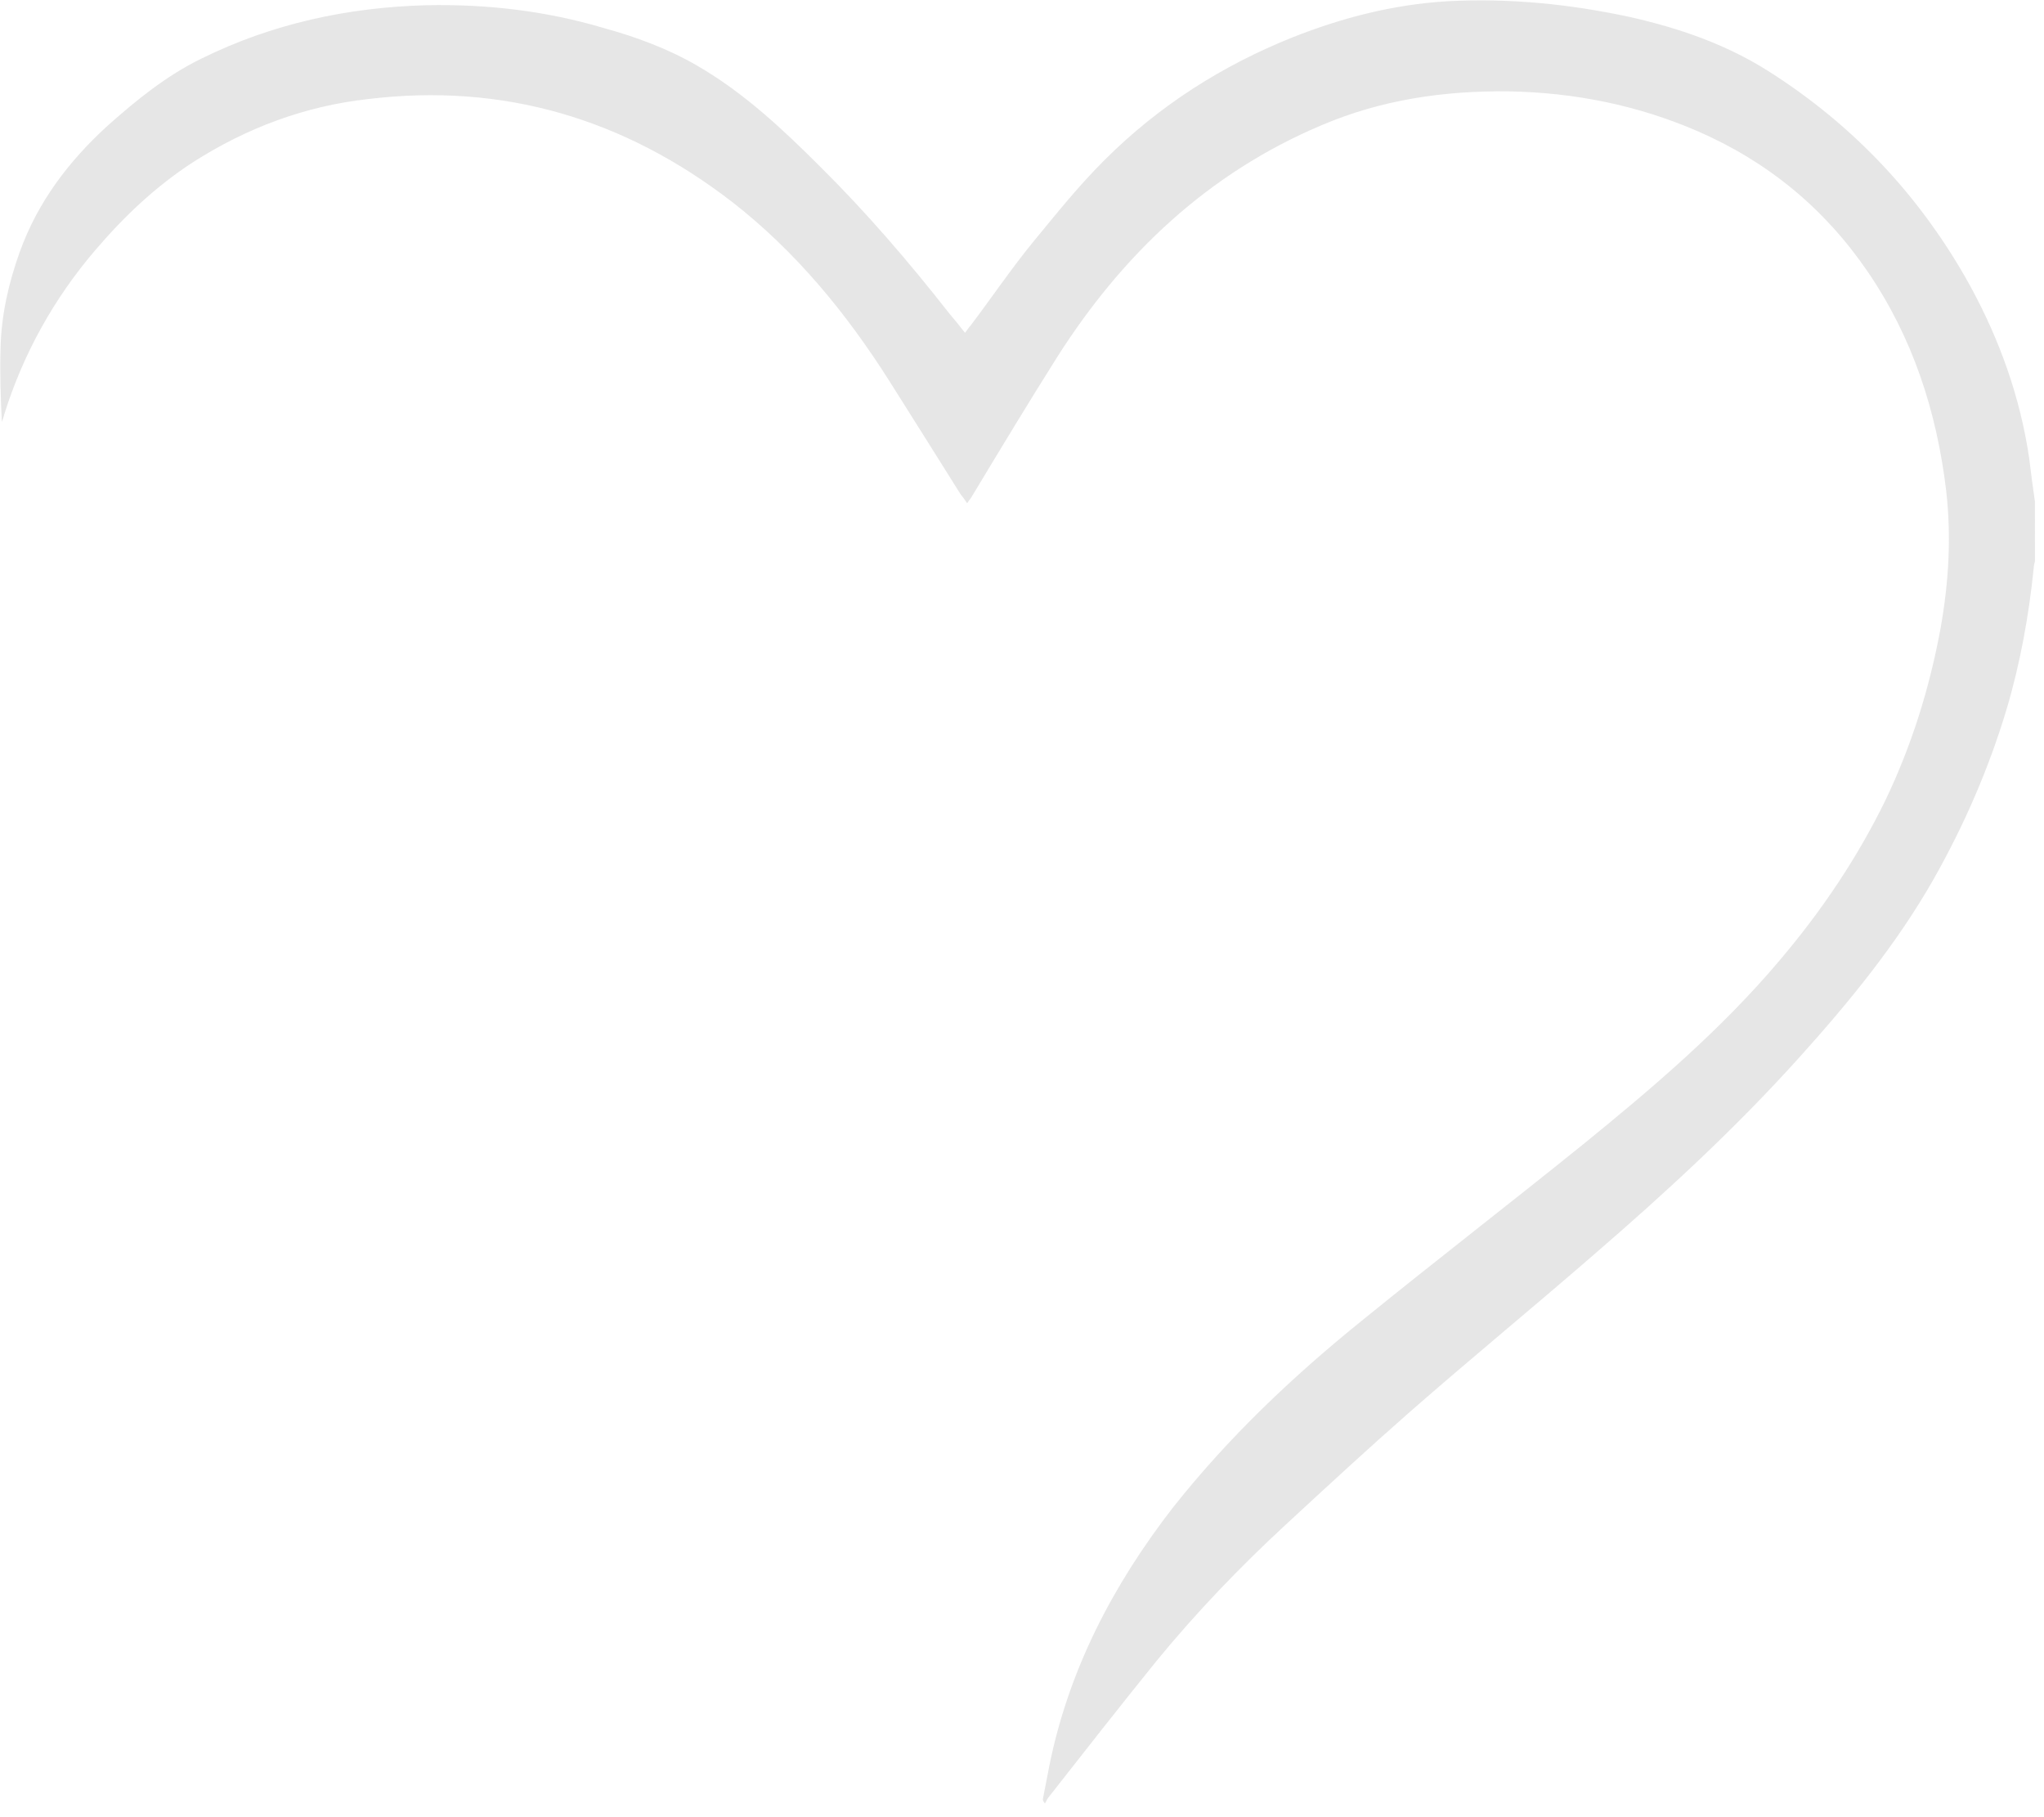 <svg width="126" height="112" viewBox="0 0 126 112" fill="none" xmlns="http://www.w3.org/2000/svg">
<path d="M125.439 30.898C125.313 30.018 125.187 29.113 125.086 28.234C124.532 24.488 123.275 20.97 121.467 17.653C118.453 12.175 114.286 7.728 109.016 4.388C106.406 2.731 103.495 1.728 100.485 1.051C96.772 0.249 93.034 -0.126 89.196 0.078C85.885 0.281 82.75 1.088 79.691 2.297C75.352 4.034 71.466 6.5 68.132 9.821C66.528 11.406 65.124 13.167 63.695 14.902C62.317 16.587 61.114 18.373 59.836 20.058C59.711 20.184 59.636 20.335 59.485 20.511C59.134 20.058 58.807 19.657 58.506 19.305C56.046 16.164 53.435 13.124 50.598 10.311C48.264 7.974 45.854 5.714 42.993 4.057C41.187 3.002 39.205 2.274 37.197 1.722C33.66 0.669 29.997 0.244 26.285 0.322C21.444 0.451 16.779 1.46 12.441 3.6C10.259 4.657 8.379 6.192 6.574 7.802C4.192 9.991 2.312 12.481 1.211 15.548C0.535 17.434 0.085 19.395 0.036 21.406C-0.013 22.94 0.038 24.473 0.114 26.006C0.164 25.856 0.239 25.68 0.265 25.529C1.441 21.783 3.32 18.413 5.851 15.444C7.631 13.357 9.586 11.495 11.918 9.985C15.228 7.871 18.814 6.536 22.677 6.107C31.004 5.095 38.455 7.302 45.106 12.426C49.047 15.49 52.16 19.284 54.822 23.48C56.303 25.817 57.76 28.154 59.216 30.466C59.342 30.617 59.467 30.793 59.618 31.019C59.743 30.818 59.868 30.692 59.944 30.541C61.672 27.674 63.401 24.807 65.18 21.99C69.215 15.652 74.479 10.671 81.451 7.725C85.162 6.139 89.024 5.584 93.013 5.631C97.052 5.704 100.94 6.48 104.654 8.087C108.969 9.969 112.458 12.833 115.12 16.727C117.907 20.798 119.39 25.372 119.97 30.248C120.298 33.114 120.125 35.904 119.625 38.72C118.95 42.391 117.849 45.936 116.221 49.331C114.492 52.877 112.287 56.146 109.705 59.19C106.096 63.466 101.859 67.064 97.522 70.586C93.06 74.184 88.497 77.706 84.034 81.329C79.722 84.801 75.711 88.6 72.278 92.951C68.618 97.68 65.888 102.885 64.688 108.819C64.563 109.498 64.413 110.202 64.288 110.881C64.288 110.956 64.288 111.006 64.414 111.157C64.489 111.031 64.539 110.905 64.614 110.805C66.82 107.988 69.05 105.146 71.306 102.354C73.762 99.361 76.444 96.568 79.277 93.952C81.809 91.612 84.341 89.273 86.923 87.009C90.658 83.738 94.494 80.593 98.229 77.348C102.692 73.498 107.004 69.524 110.939 65.147C113.997 61.751 116.904 58.205 119.184 54.206C121.063 50.886 122.591 47.391 123.692 43.72C124.543 40.854 125.068 37.937 125.367 34.996C125.367 34.845 125.417 34.719 125.442 34.593C125.441 33.261 125.44 32.105 125.439 30.898Z" fill="#DCDCDC" fill-opacity="0.7"/>
</svg>
